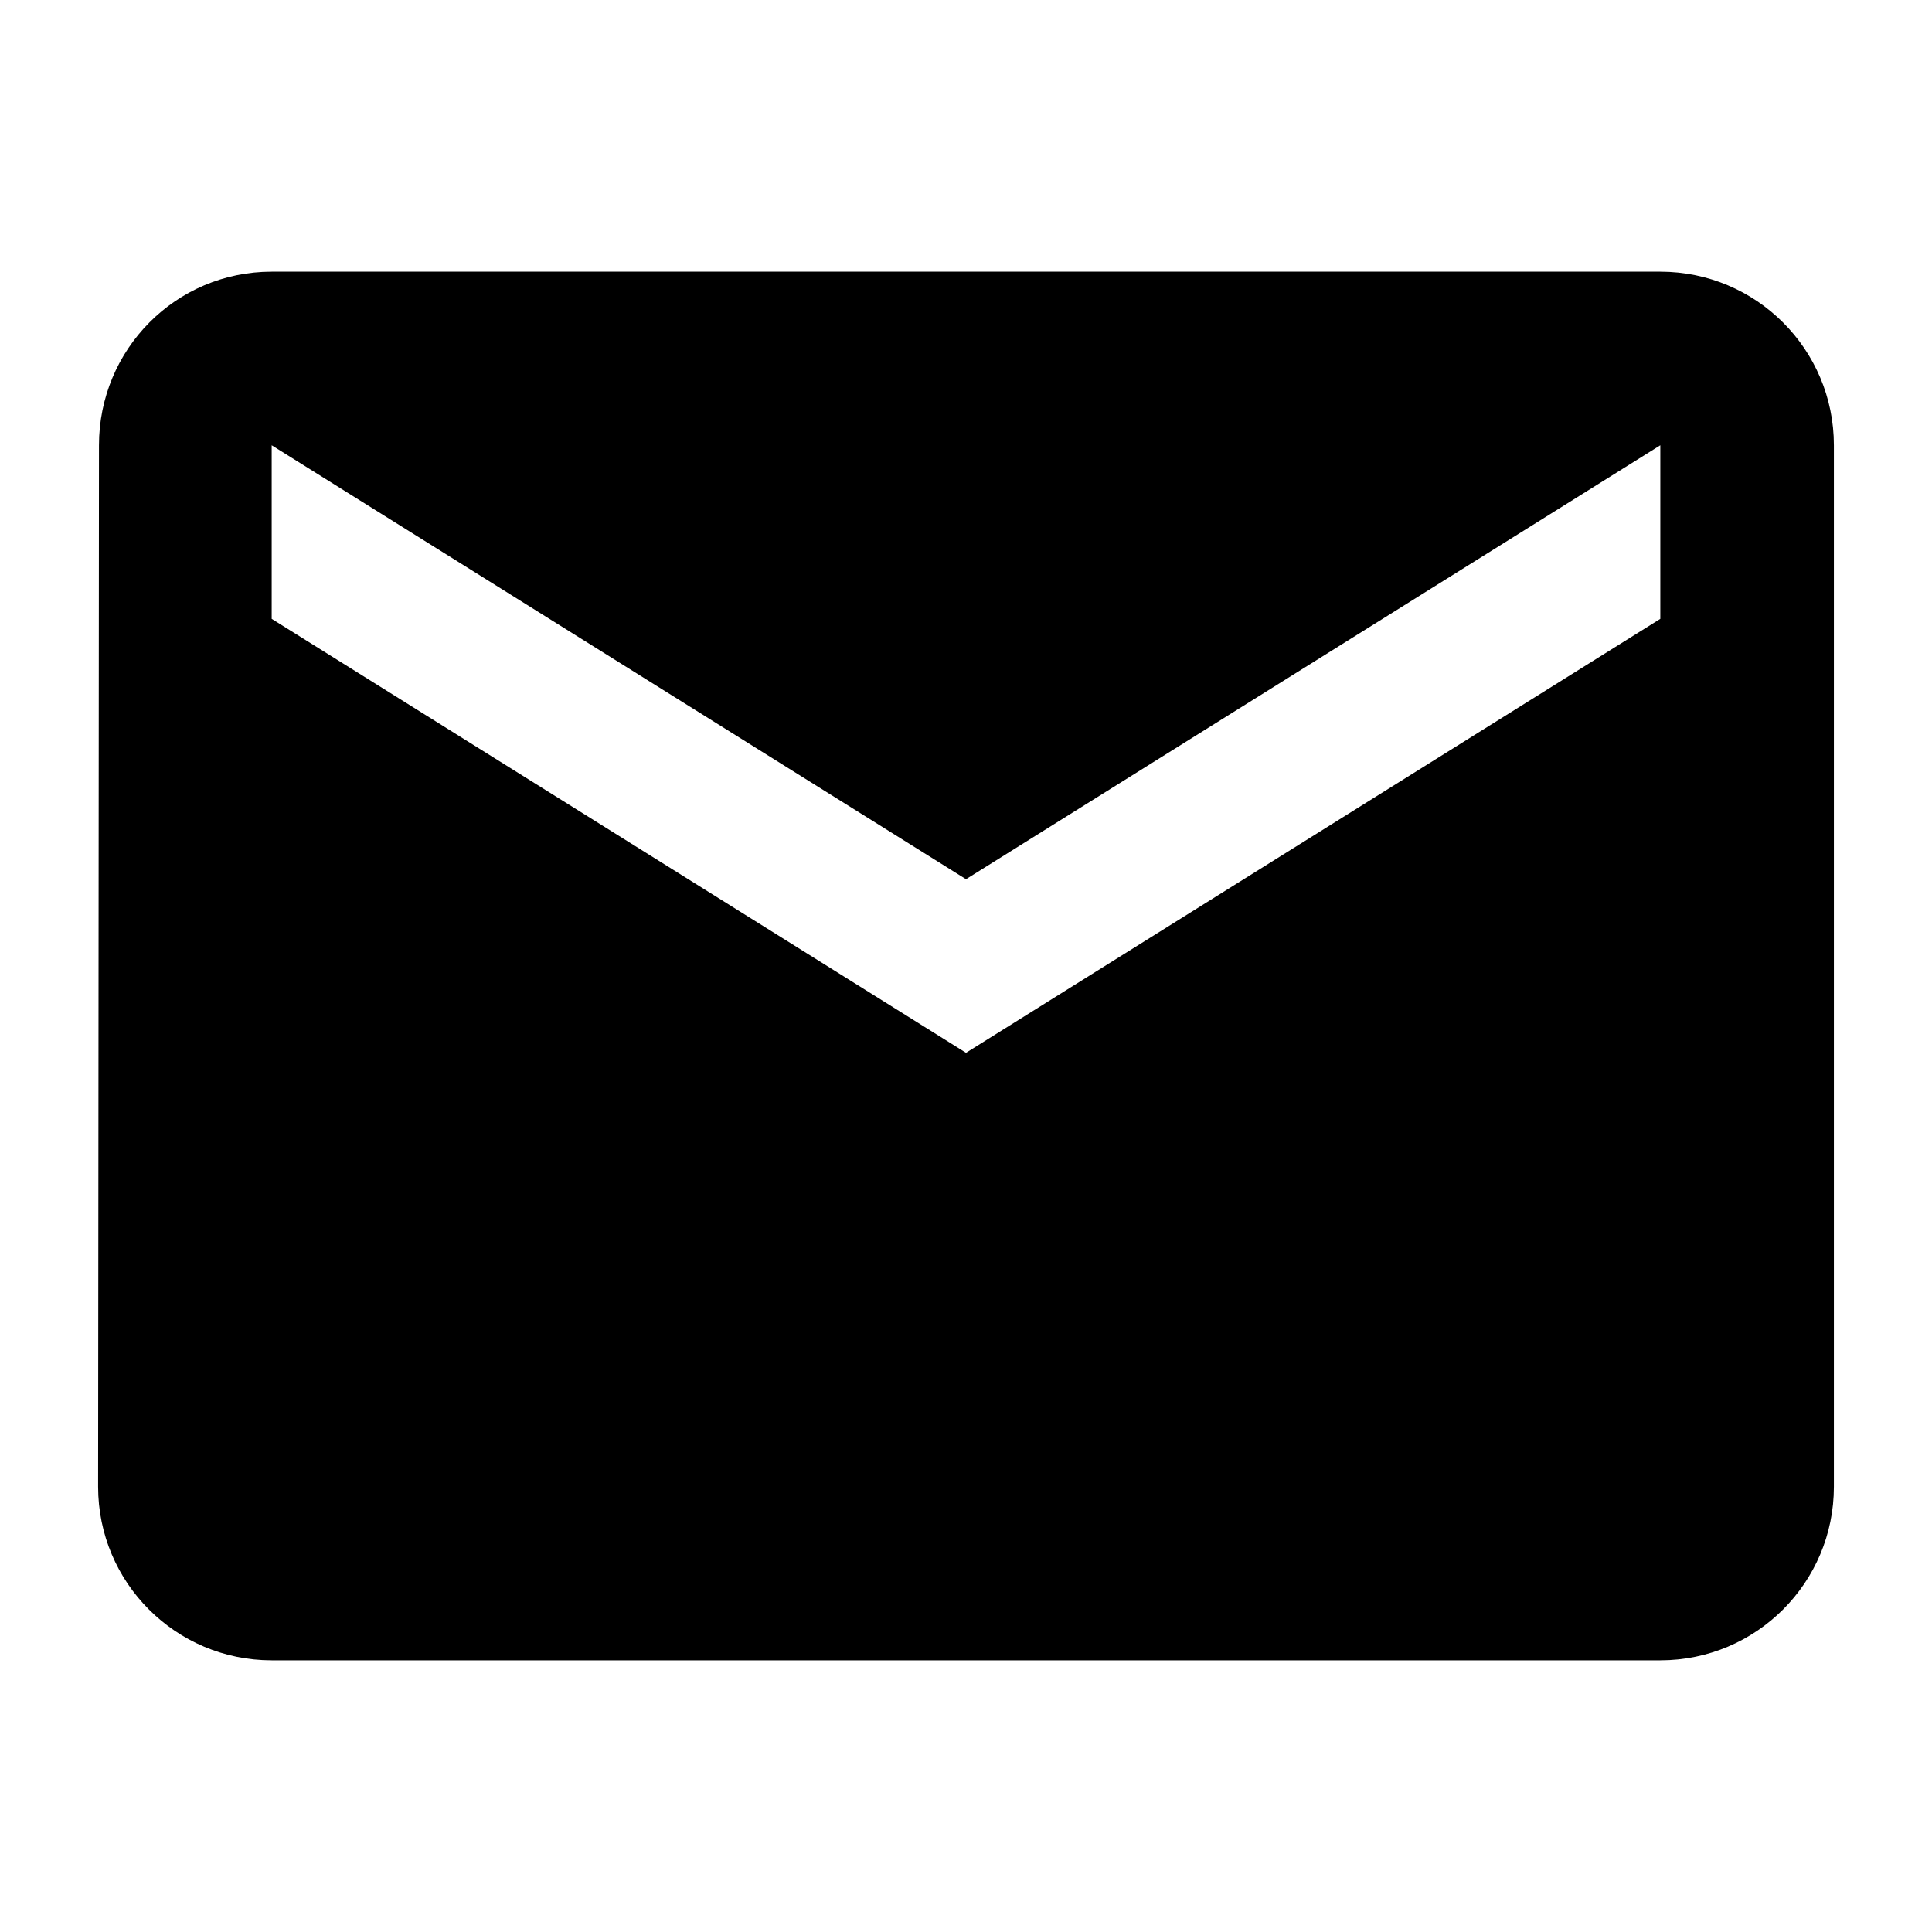 <svg width="512" height="512" xmlns="http://www.w3.org/2000/svg"><path d="M440 72H72c-25.415 0-45.77 20.585-45.77 46L26 394c0 25.415 20.585 46 46 46h368c25.415 0 46-20.585 46-46V118c0-25.415-20.585-46-46-46zm0 92L256 279 72 164v-46l184 115 184-115v46z" fill-rule="evenodd"/></svg>